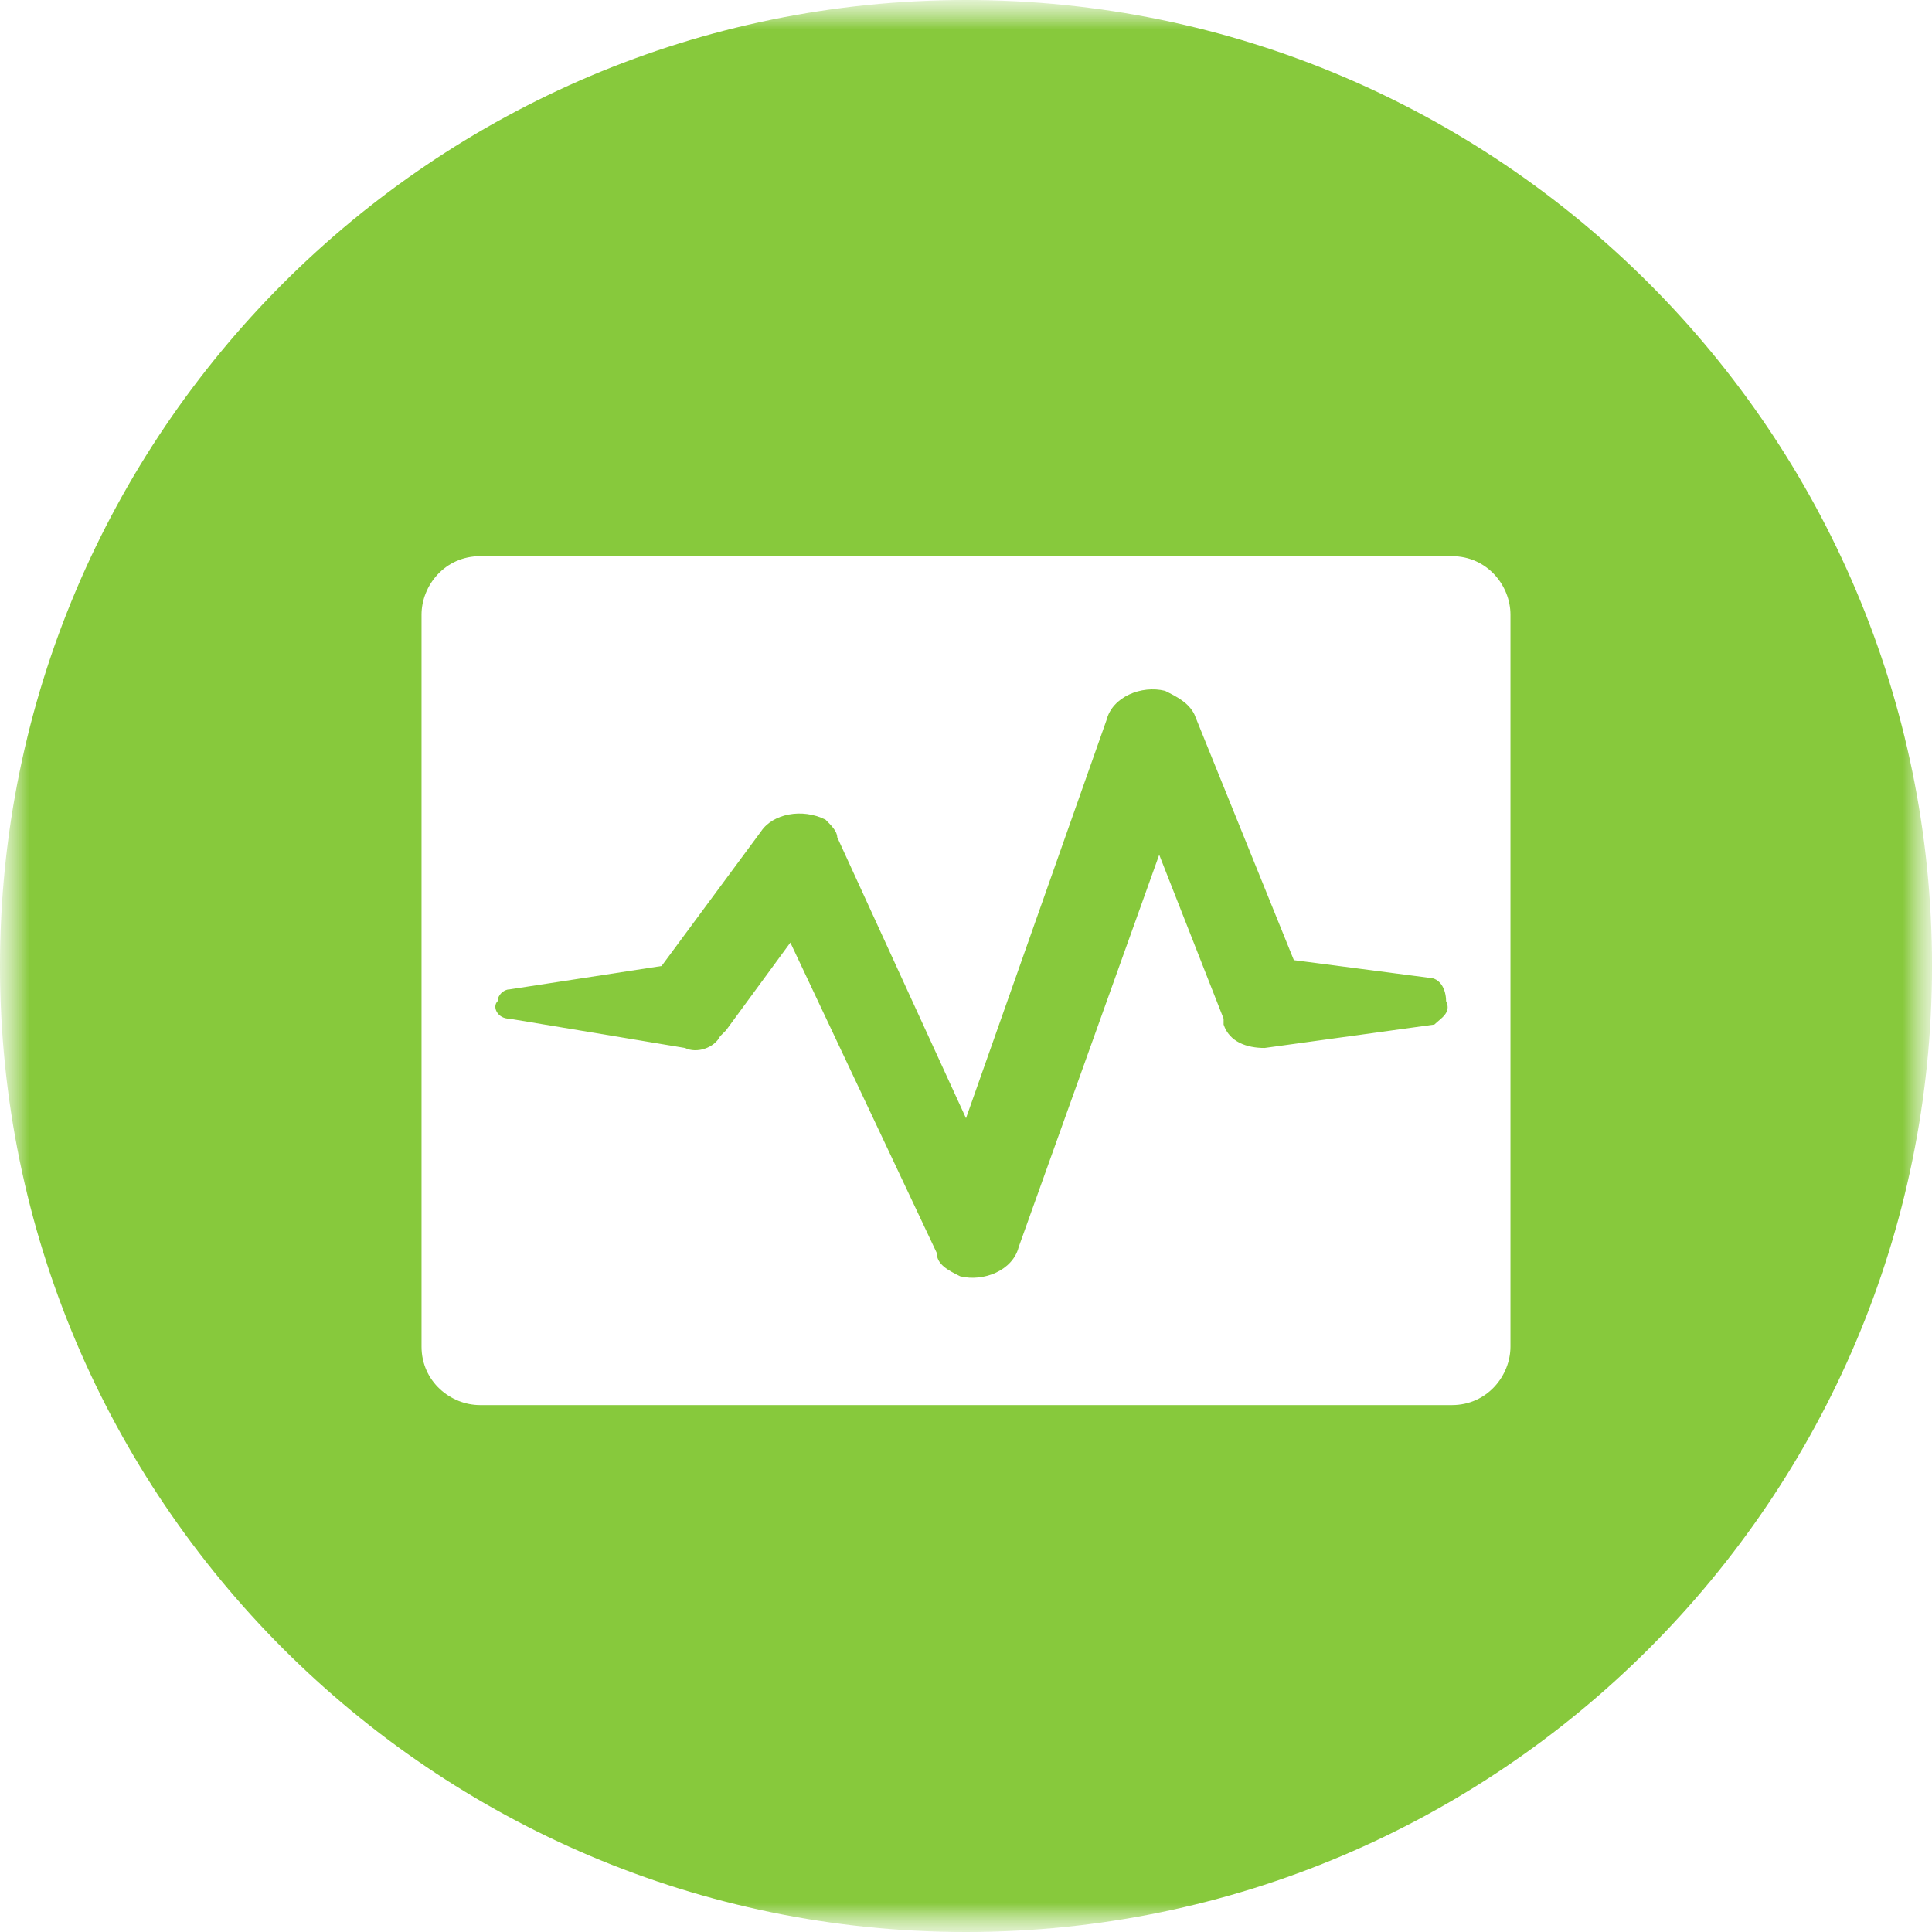 <?xml version="1.0" encoding="utf-8"?>
<!-- Generator: Adobe Illustrator 21.0.0, SVG Export Plug-In . SVG Version: 6.00 Build 0)  -->
<svg version="1.1" id="Layer_1" xmlns="http://www.w3.org/2000/svg" xmlns:xlink="http://www.w3.org/1999/xlink" x="0px" y="0px"
	 viewBox="0 0 33 33" style="enable-background:new 0 0 33 33;" xml:space="preserve">
<style type="text/css">
	.st0{filter:url(#Adobe_OpacityMaskFilter);}
	.st1{fill:#FFFFFF;}
	.st2{mask:url(#mask-2);}
	.st3{filter:url(#Adobe_OpacityMaskFilter_1_);}
	.st4{mask:url(#mask-4);fill:#87C93C;}
</style>
<title>SIcon/Activity</title>
<desc>Created with Sketch.</desc>
<g id="MTA-Component">
	<g id="SIcon_x2F_Activity">
		<g id="Clip-2">
		</g>
		<defs>
			<filter id="Adobe_OpacityMaskFilter" filterUnits="userSpaceOnUse" x="0" y="0" width="33" height="33">
				<feColorMatrix  type="matrix" values="1 0 0 0 0  0 1 0 0 0  0 0 1 0 0  0 0 0 1 0"/>
			</filter>
		</defs>
		<mask maskUnits="userSpaceOnUse" x="0" y="0" width="33" height="33" id="mask-2">
			<g class="st0">
				<polygon id="path-1" class="st1" points="33,0 33,33 0,33 0,0 				"/>
			</g>
		</mask>
		<g id="Page-1" class="st2">
			<g id="Group-3">
				<g id="Clip-2_1_">
				</g>
				<defs>
					<filter id="Adobe_OpacityMaskFilter_1_" filterUnits="userSpaceOnUse" x="0" y="0" width="33" height="33">
						<feColorMatrix  type="matrix" values="1 0 0 0 0  0 1 0 0 0  0 0 1 0 0  0 0 0 1 0"/>
					</filter>
				</defs>
				<mask maskUnits="userSpaceOnUse" x="0" y="0" width="33" height="33" id="mask-4">
					<g class="st3">
						<polygon id="path-3" class="st1" points="33,0 33,33 0,33 0,0 						"/>
					</g>
				</mask>
				<path id="Fill-1" class="st4" d="M33,16.5C33,25.6,25.6,33,16.5,33C7.4,33,0,25.6,0,16.5C0,7.4,7.4,0,16.5,0
					C25.6,0,33,7.4,33,16.5"/>
			</g>
			<path id="Fill-4" class="st1" d="M24.5,17.5l-2.9,0.4c-0.3,0-0.6-0.1-0.7-0.4l0-0.1l-1.1-2.8l-2.4,6.7c-0.1,0.4-0.6,0.6-1,0.5
				c-0.2-0.1-0.4-0.2-0.4-0.4l-2.5-5.3l-1.1,1.5l-0.1,0.1c-0.1,0.2-0.4,0.3-0.6,0.2l-3-0.5c-0.2,0-0.3-0.2-0.2-0.3
				c0-0.1,0.1-0.2,0.2-0.2l2.6-0.4l1.7-2.3c0.2-0.3,0.7-0.4,1.1-0.2c0.1,0.1,0.2,0.2,0.2,0.3l2.2,4.8l2.4-6.8c0.1-0.4,0.6-0.6,1-0.5
				c0.2,0.1,0.4,0.2,0.5,0.4l1.7,4.2l2.3,0.3c0.2,0,0.3,0.2,0.3,0.4C24.8,17.3,24.6,17.4,24.5,17.5 M24.8,9.5H8.2c-0.6,0-1,0.5-1,1
				V23c0,0.6,0.5,1,1,1h16.6c0.6,0,1-0.5,1-1V10.5C25.8,10,25.4,9.5,24.8,9.5"/>
		</g>
	</g>
</g>
</svg>
